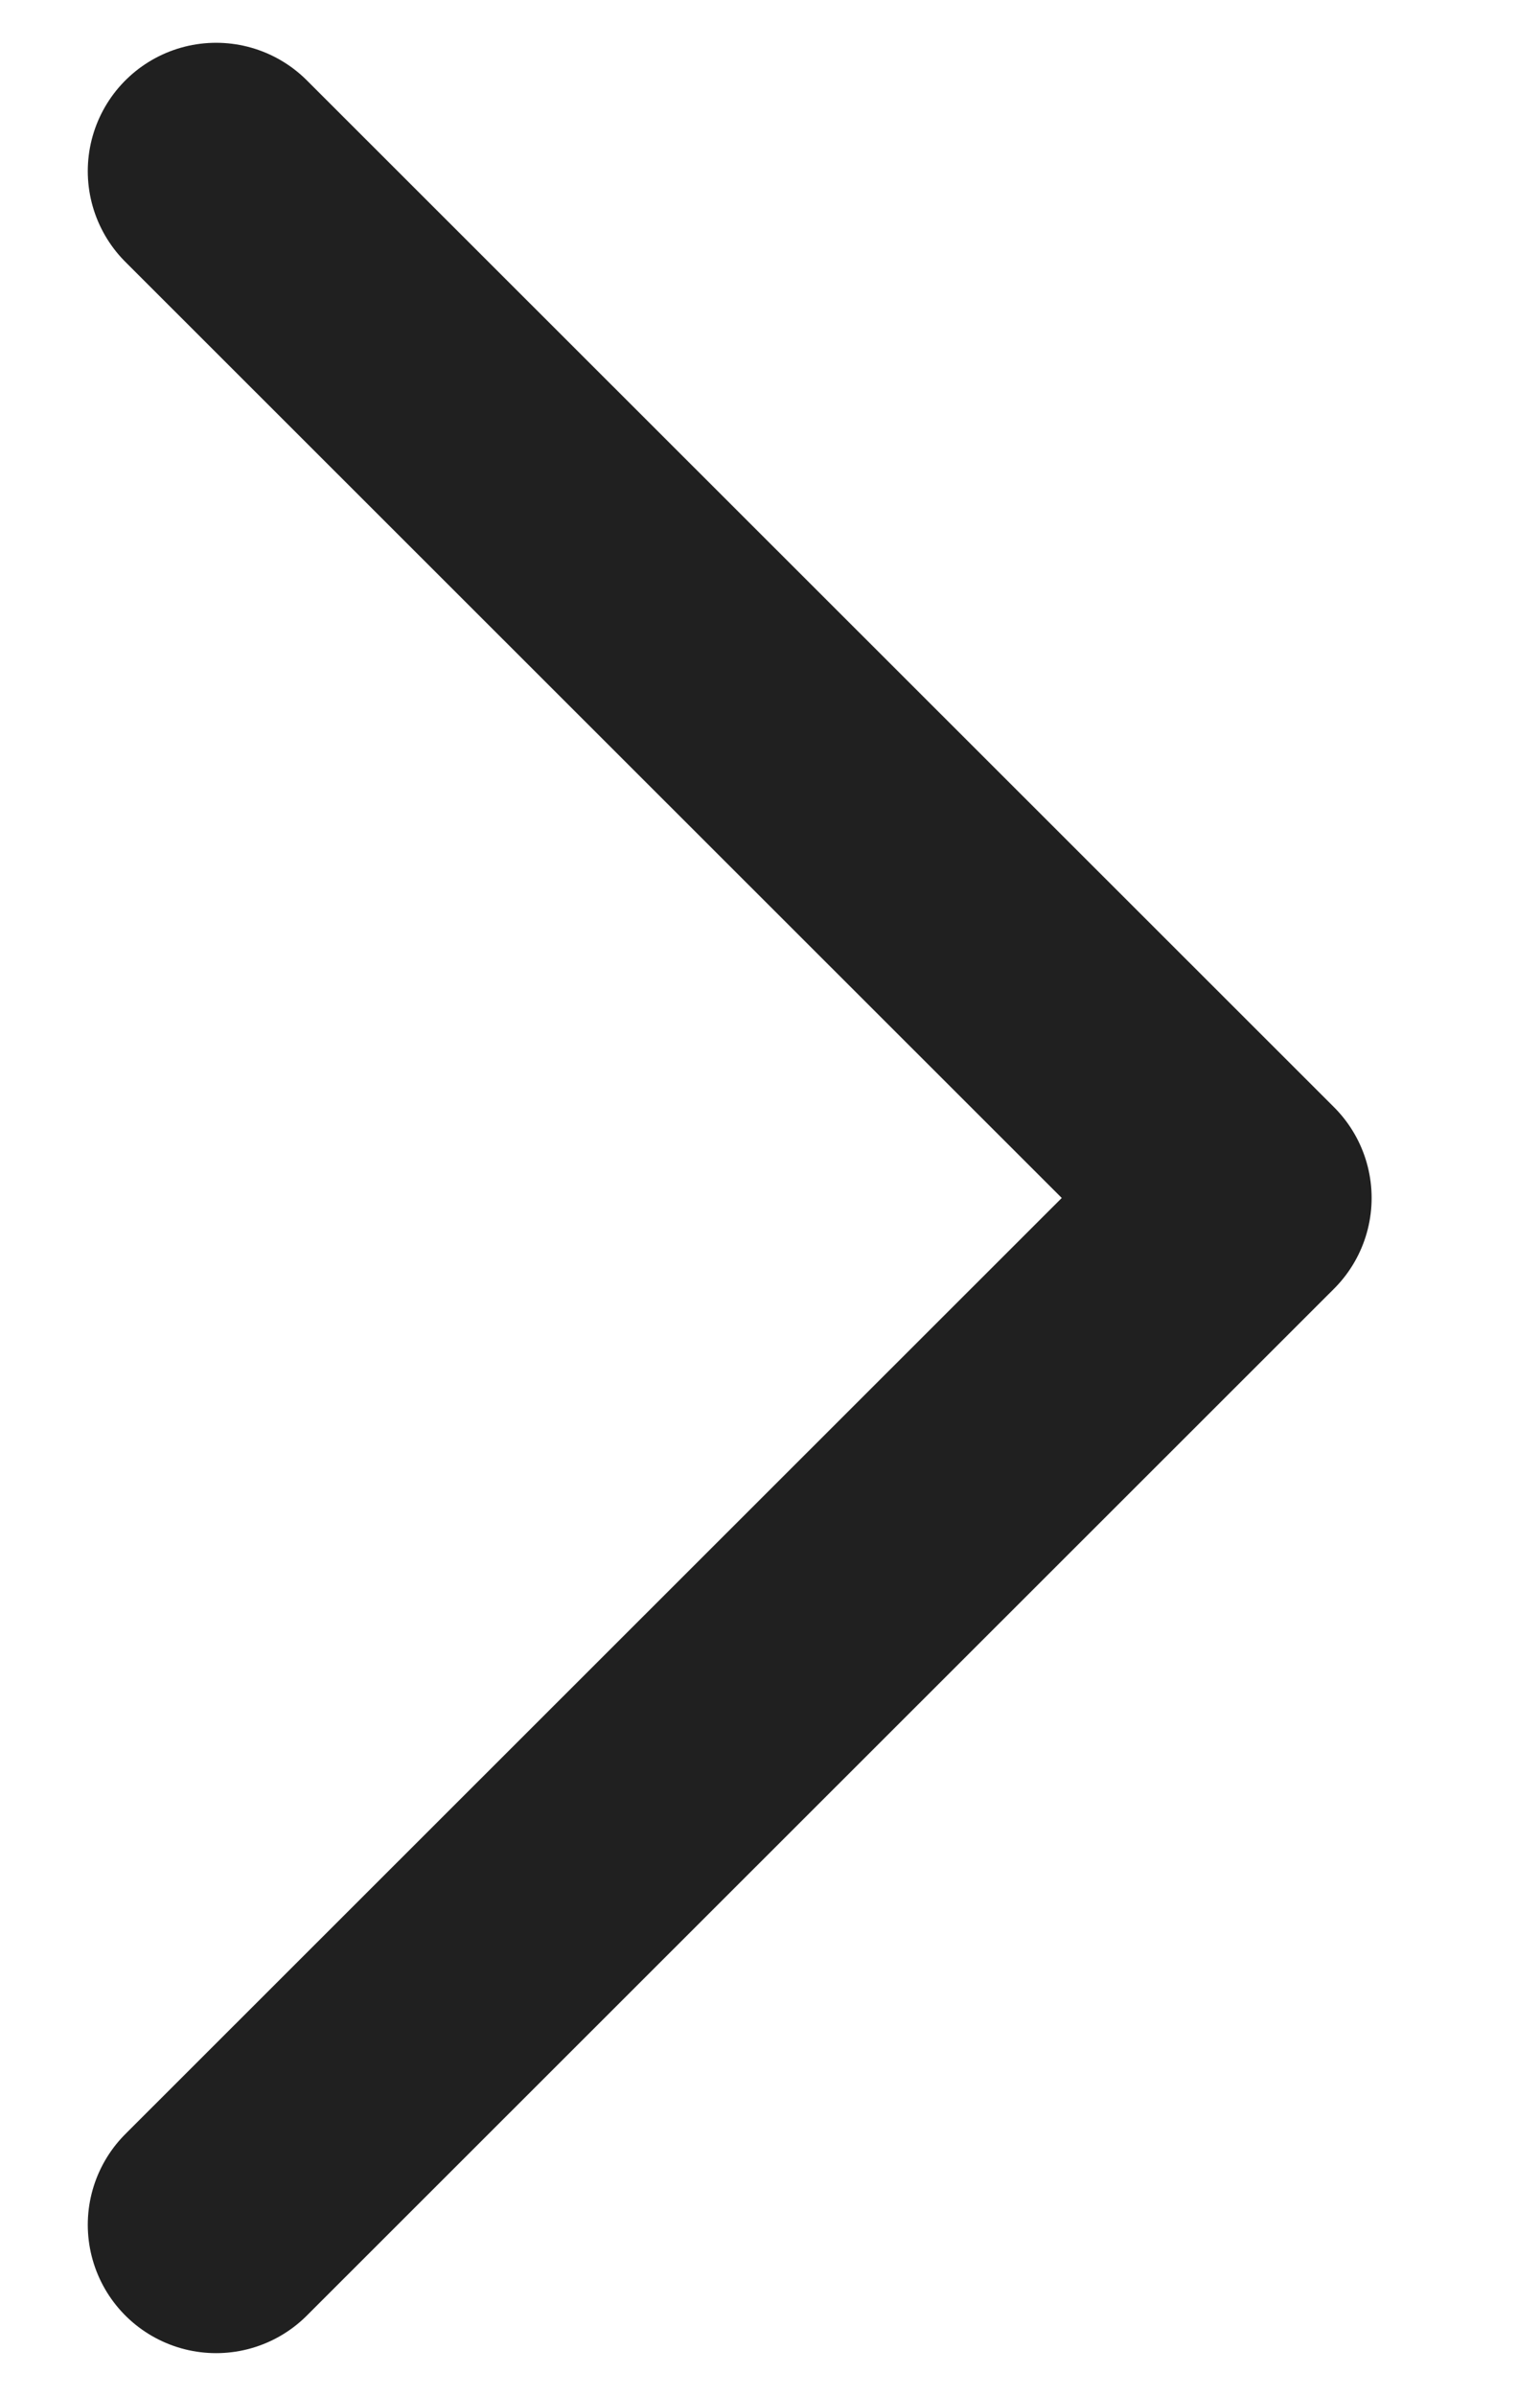 <svg width="9" height="14" viewBox="0 0 9 14" fill="none" xmlns="http://www.w3.org/2000/svg">
<path d="M1.263 13L7.266 7L1.263 1" stroke="#202020" stroke-width="1.5" stroke-linecap="round" stroke-linejoin="round"/>
</svg>
